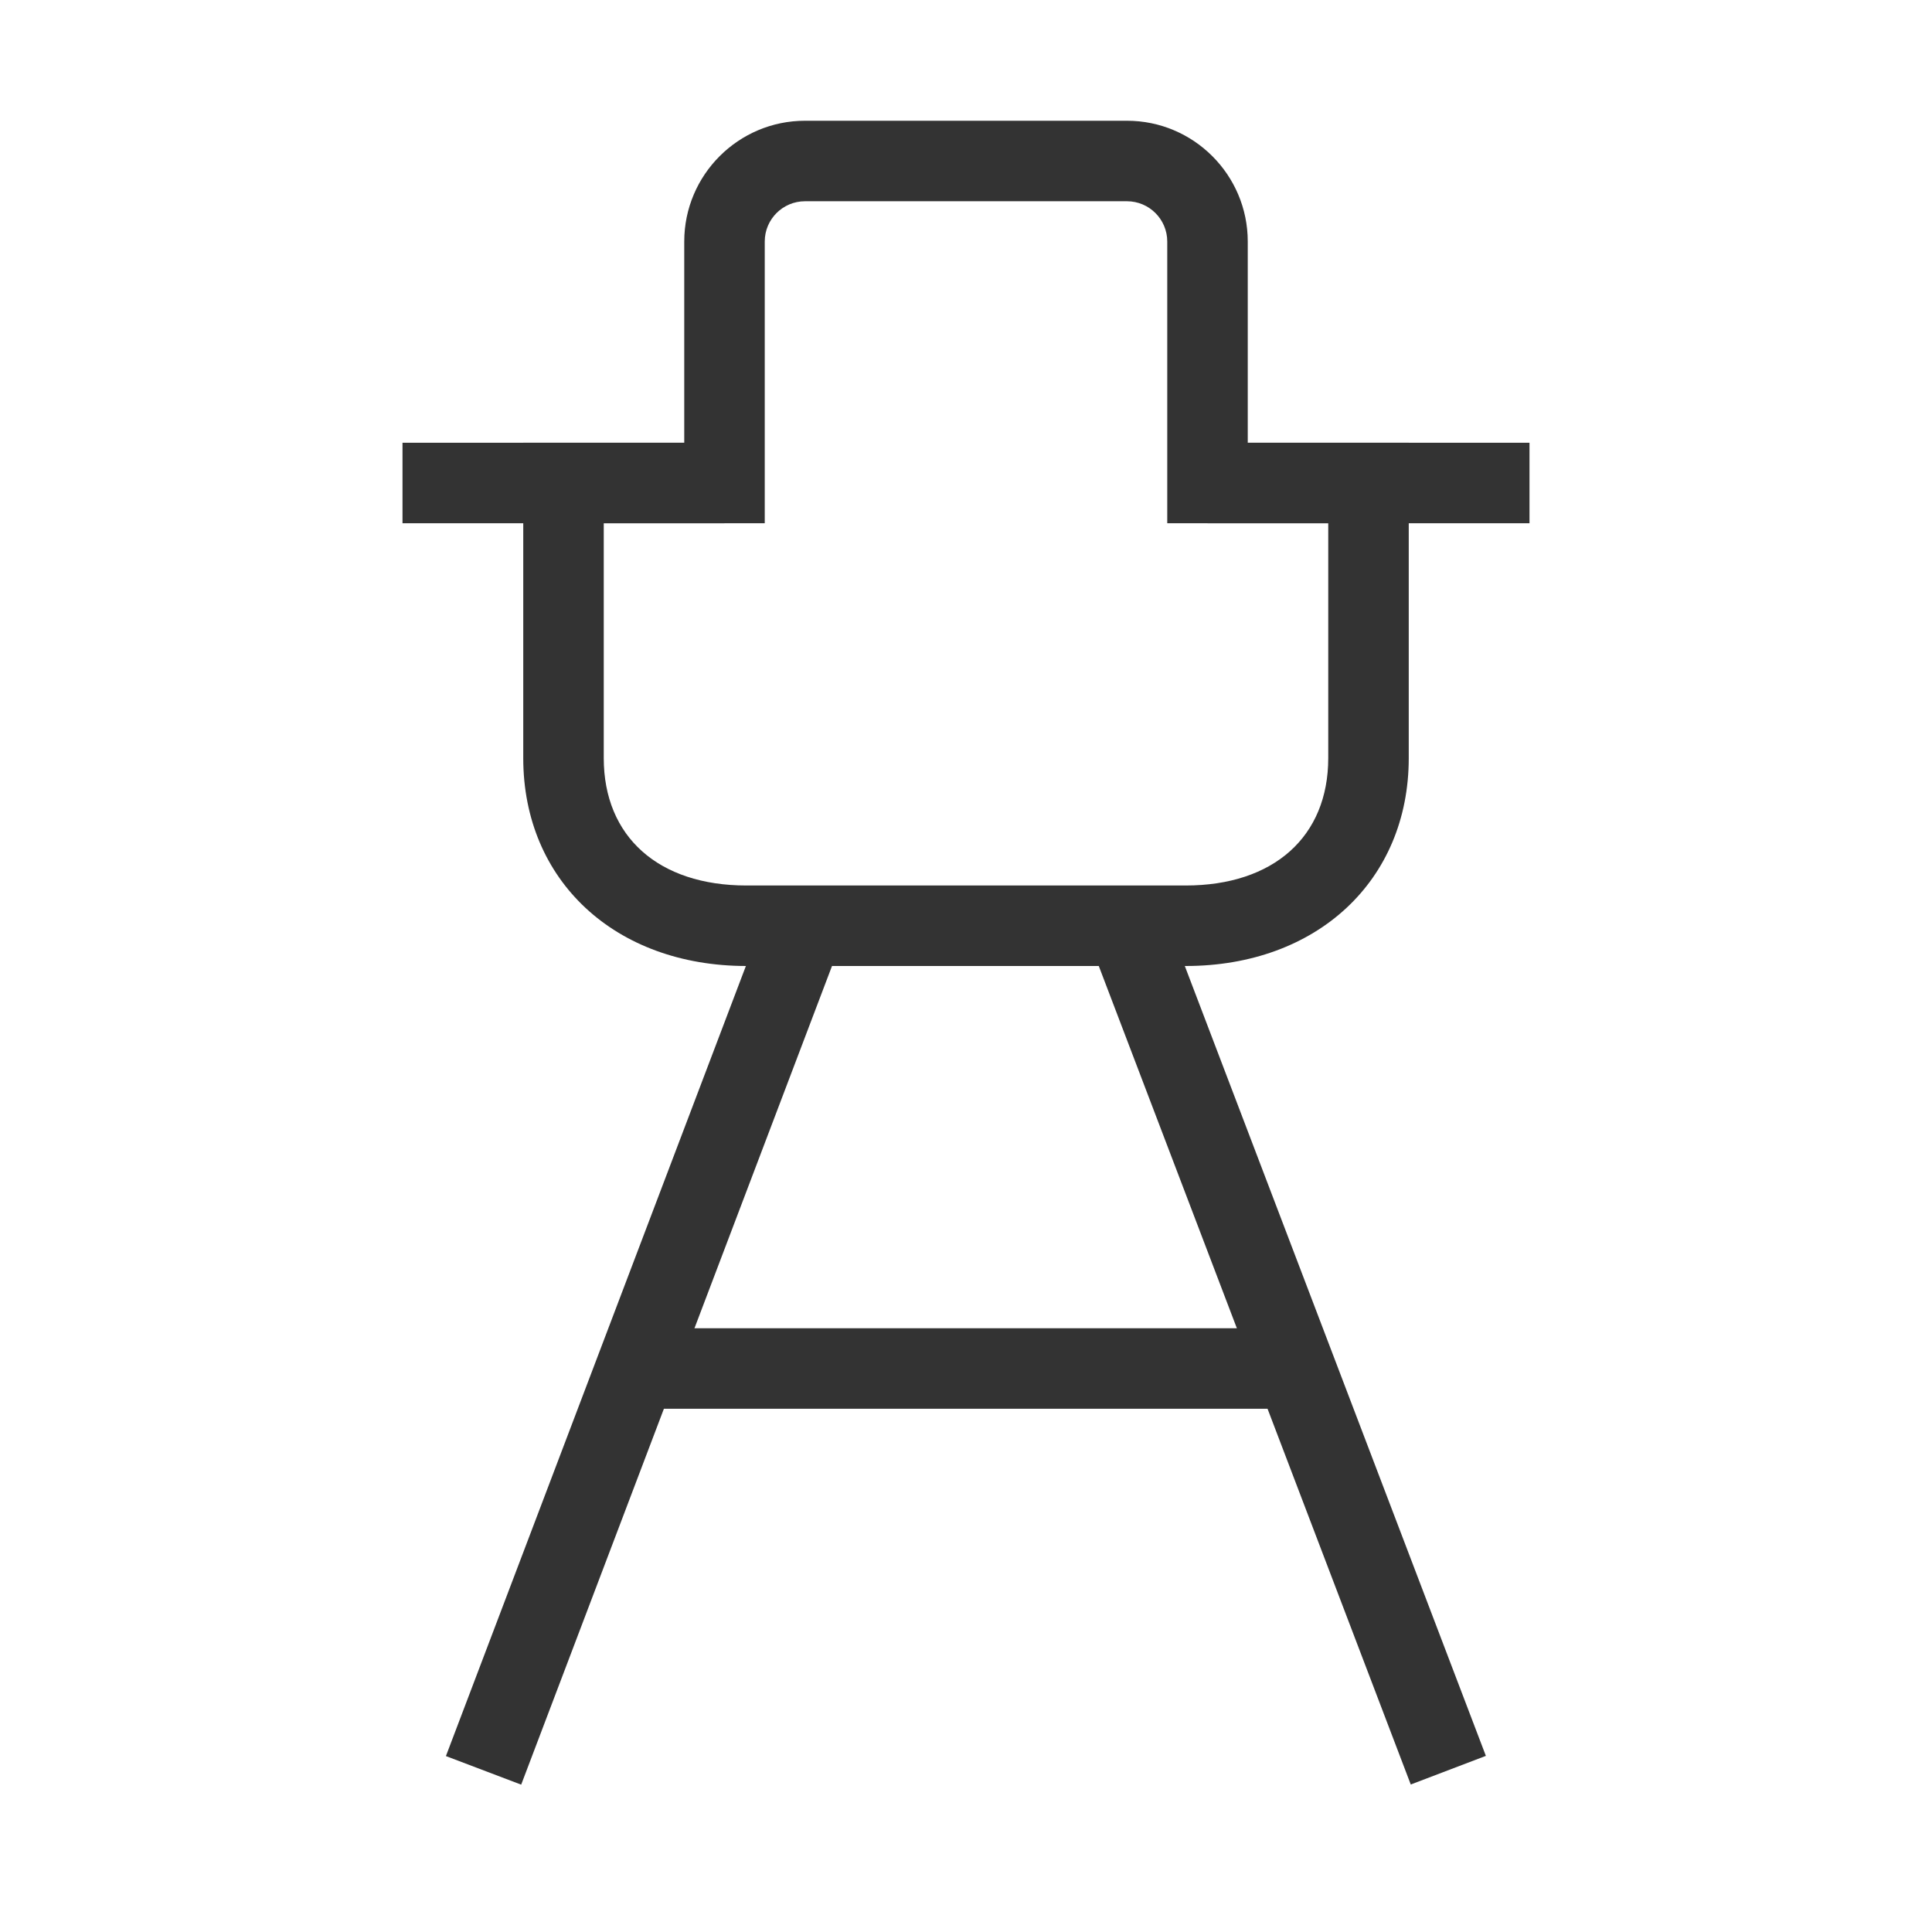 <?xml version="1.0" encoding="iso-8859-1"?>
<svg version="1.1" id="&#x56FE;&#x5C42;_1" xmlns="http://www.w3.org/2000/svg" xmlns:xlink="http://www.w3.org/1999/xlink" x="0px"
	 y="0px" viewBox="0 0 24 24" style="enable-background:new 0 0 24 24;" xml:space="preserve">
<rect x="2.382" y="16.25" transform="matrix(0.355 -0.935 0.935 0.355 -10.5 18.273)" style="fill:#333333;" width="11.236" height="1"/>
<rect x="15.5" y="11.132" transform="matrix(0.934 -0.356 0.356 0.934 -4.915 6.794)" style="fill:#333333;" width="0.999" height="11.236"/>
<rect x="8" y="16.5" style="fill:#333333;" width="8" height="1"/>
<path style="fill:#333333;" d="M14.728,12H9.273C7.64,12,6.5,10.938,6.5,9.417V5.5h2V3c0-0.827,0.673-1.5,1.5-1.5h4
	c0.827,0,1.5,0.673,1.5,1.5v2.5h2v3.917C17.5,10.938,16.36,12,14.728,12z M7.5,6.5v2.917C7.5,10.393,8.179,11,9.273,11h5.455
	c1.094,0,1.772-0.607,1.772-1.583V6.5h-2V3c0-0.276-0.225-0.5-0.5-0.5h-4C9.724,2.5,9.5,2.724,9.5,3v3.5H7.5z"/>
<rect x="15" y="5.5" style="fill:#333333;" width="4" height="1"/>
<rect x="5" y="5.5" style="fill:#333333;" width="4" height="1"/>
</svg>






